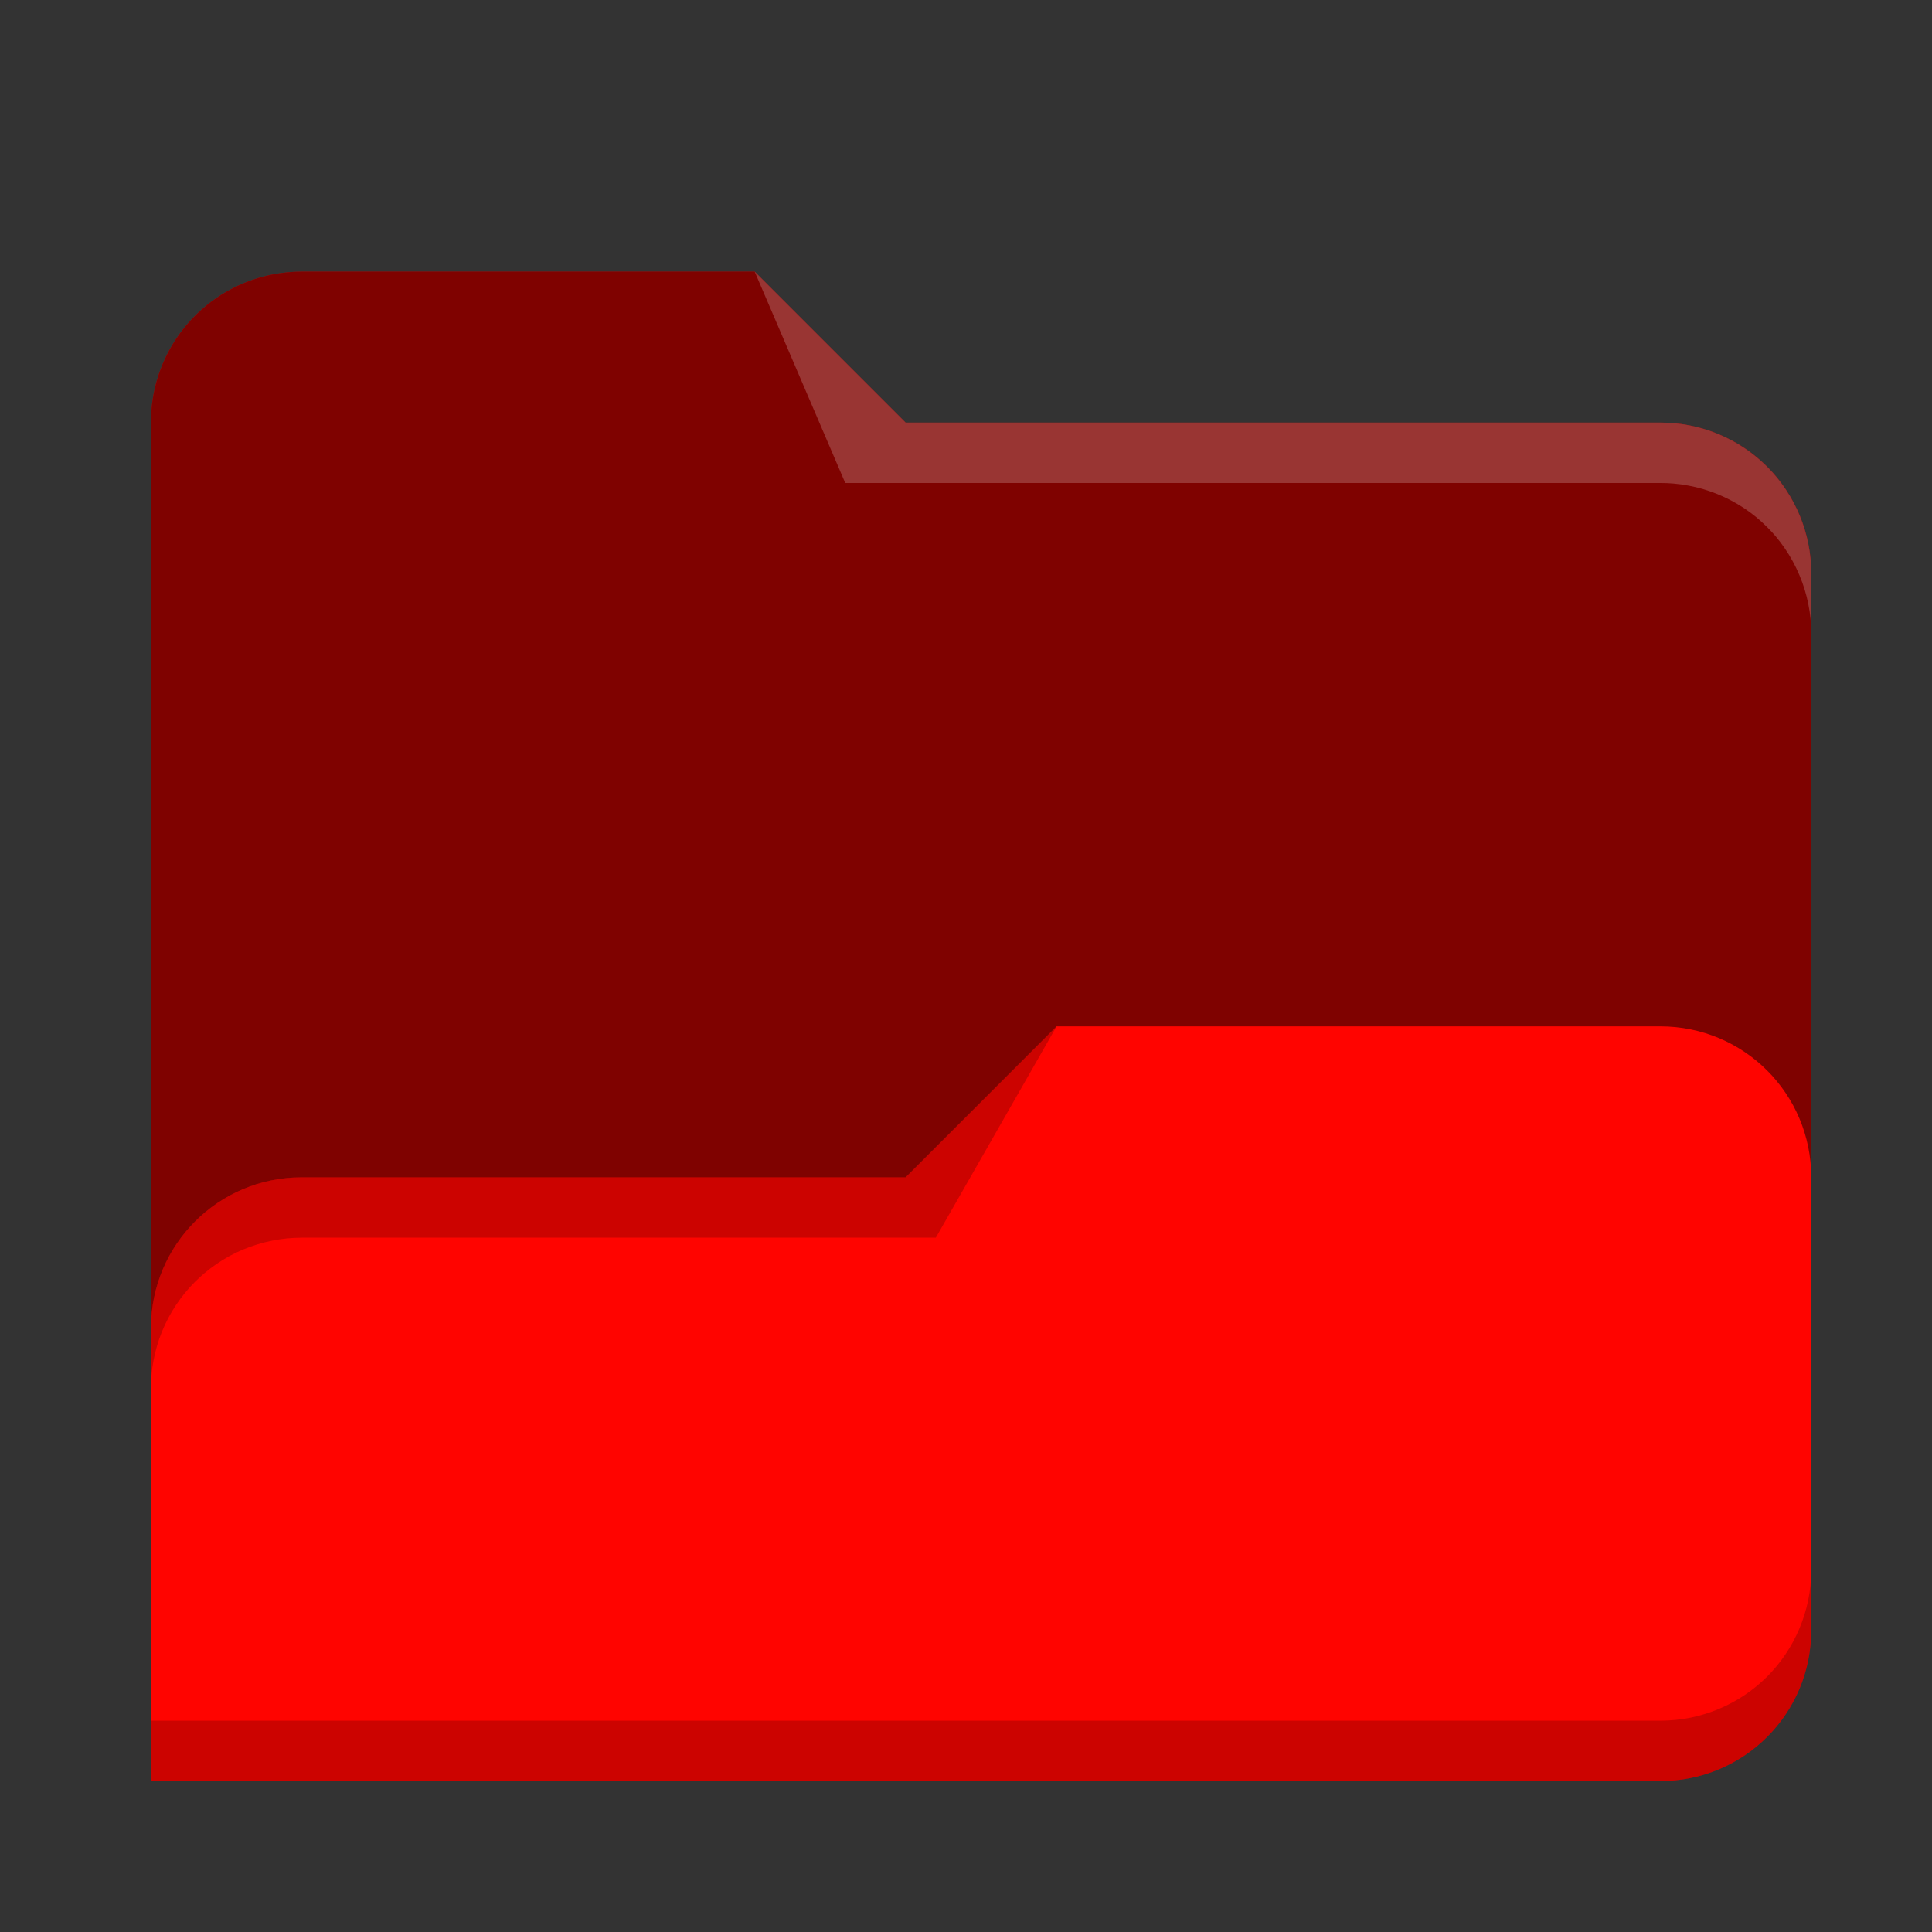 <?xml version="1.0" encoding="UTF-8" standalone="no"?>
<svg
   xmlns:dc="http://purl.org/dc/elements/1.1/"
   xmlns:cc="http://creativecommons.org/ns#"
   xmlns:rdf="http://www.w3.org/1999/02/22-rdf-syntax-ns#"
   xmlns:svg="http://www.w3.org/2000/svg"
   xmlns="http://www.w3.org/2000/svg"
   xmlns:sodipodi="http://sodipodi.sourceforge.net/DTD/sodipodi-0.dtd"
   xmlns:inkscape="http://www.inkscape.org/namespaces/inkscape"
   width="64"
   height="64"
   version="1.1"
   id="svg14"
   sodipodi:docname="folder-open.svg"
   inkscape:version="0.92.5 (2060ec1f9f, 2020-04-08)">
  <rect width="100%" height="100%" fill="#333333" stroke="none"/>
  <defs
     id="defs13" />
  <style
     id="current-color-scheme"
     type="text/css">
      .ColorScheme-Highlight {
        color:#ff0400;
      }
    </style>
  <path
     d="M 10,9 C 7.23,9 5,11.23 5,14 V 49 H 60 V 19 A 5.005,5.005 0 0 0 58.54,15.46 4.989,4.989 0 0 0 55,14 H 30 L 25,9 Z"
     id="path2"
     inkscape:connector-curvature="0"
     class="ColorScheme-Highlight"
     style="fill:currentColor" />
  <path
     id="path843"
     d="M 10,9 C 7.23,9 5,11.23 5,14 V 49 H 60 V 19 A 5.005,5.005 0 0 0 58.54,15.46 4.989,4.989 0 0 0 55,14 H 30 L 25,9 Z"
     inkscape:connector-curvature="0"
     style="opacity:0.5" />
  <path
     class="ColorScheme-Highlight"
     style="fill:currentColor"
     d="M 35 34 L 30 39 L 10 39 C 7.23 39 5 41.23 5 44 L 5 49 L 5 59 L 55 59 C 57.77 59 60 56.77 60 54 L 60 49 L 60 39 C 60 36.23 57.77 34 55 34 L 35 34 z "
     id="path829" />
  <path
     style="opacity:0.2;fill:#ffffff"
     d="M 25 9 L 28 16 L 55 16 C 55.146 15.999 55.292 16.005 55.438 16.018 C 55.603 16.032 55.768 16.055 55.932 16.086 C 56.095 16.116 56.257 16.155 56.416 16.201 C 56.576 16.248 56.733 16.303 56.887 16.365 C 57.041 16.428 57.192 16.498 57.34 16.576 C 57.487 16.654 57.631 16.738 57.77 16.83 C 57.908 16.922 58.041 17.02 58.17 17.125 C 58.298 17.231 58.422 17.343 58.539 17.461 C 58.64 17.561 58.736 17.665 58.828 17.773 C 58.935 17.901 59.035 18.034 59.129 18.172 C 59.223 18.31 59.311 18.453 59.391 18.6 C 59.47 18.746 59.543 18.897 59.607 19.051 C 59.673 19.205 59.73 19.362 59.779 19.521 C 59.828 19.681 59.869 19.842 59.902 20.006 C 59.935 20.169 59.96 20.334 59.977 20.5 C 59.993 20.666 60.001 20.833 60 21 L 60 19 C 60.001 17.673 59.476 16.4 58.539 15.461 C 57.601 14.523 56.327 13.997 55 14 L 30 14 L 25 9 z "
     id="path842" />
  <path
     style="opacity:0.2"
     d="M 35 34 L 30 39 L 10 39 C 8.673 38.999 7.4 39.524 6.461 40.461 C 5.523 41.399 4.997 42.673 5 44 L 5 46 C 4.999 45.854 5.005 45.708 5.018 45.562 C 5.032 45.397 5.055 45.232 5.086 45.068 C 5.116 44.905 5.155 44.743 5.201 44.584 C 5.248 44.424 5.303 44.267 5.365 44.113 C 5.428 43.959 5.498 43.808 5.576 43.66 C 5.654 43.513 5.738 43.371 5.83 43.232 C 5.922 43.093 6.021 42.959 6.127 42.83 C 6.232 42.702 6.344 42.578 6.461 42.461 C 6.562 42.361 6.667 42.265 6.775 42.174 C 6.903 42.066 7.036 41.965 7.174 41.871 C 7.311 41.777 7.453 41.689 7.6 41.609 C 7.746 41.53 7.897 41.457 8.051 41.393 C 8.205 41.328 8.362 41.271 8.521 41.223 C 8.681 41.174 8.842 41.133 9.006 41.1 C 9.169 41.067 9.334 41.042 9.5 41.025 C 9.666 41.009 9.833 41 10 41 L 31 41 L 35 34 z M 60 52 C 60 52.693 59.86 53.351 59.607 53.949 C 59.355 54.548 58.991 55.087 58.539 55.539 C 58.087 55.991 57.548 56.355 56.949 56.607 C 56.351 56.86 55.693 57 55 57 L 5 57 L 5 59 L 55 59 C 57.77 59 60 56.77 60 54 L 60 52 z "
     id="path820" />
</svg>
